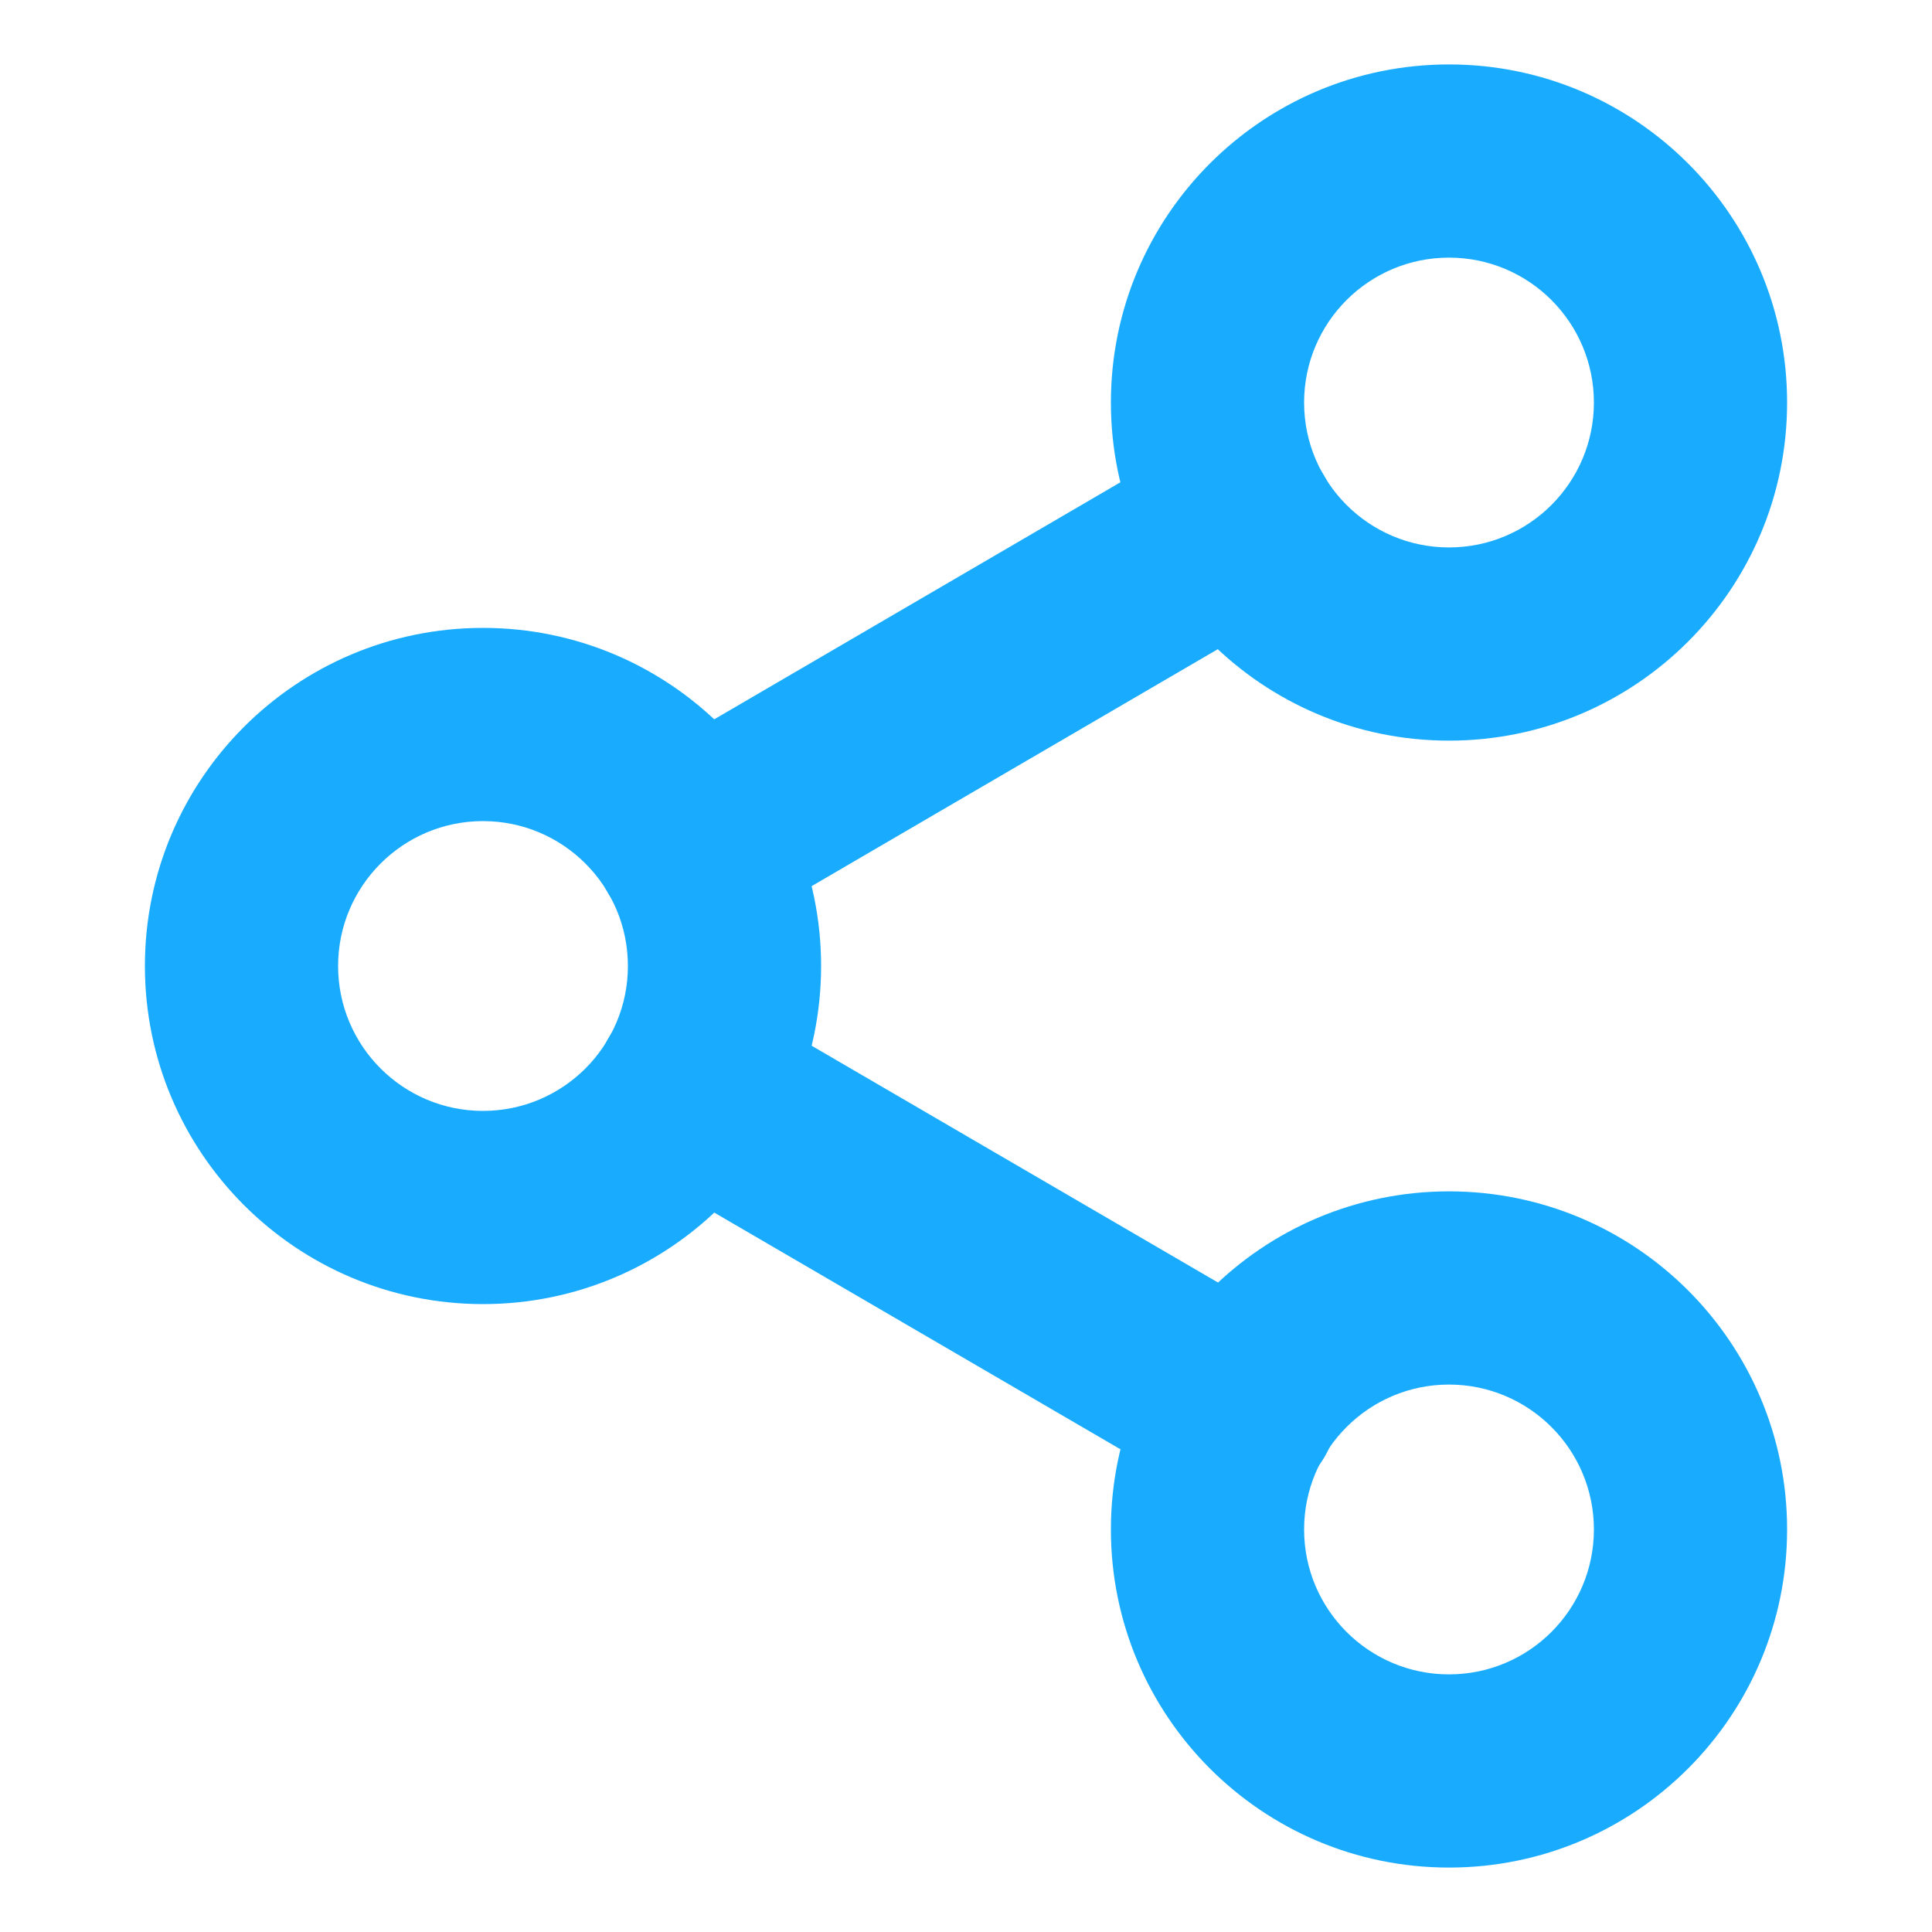 <svg width="20" height="20" viewBox="0 0 20 20" fill="none" xmlns="http://www.w3.org/2000/svg">
<path fill-rule="evenodd" clip-rule="evenodd" d="M15 14.333C14.172 14.333 13.5 15.005 13.5 15.833C13.5 16.662 14.172 17.333 15 17.333C15.828 17.333 16.5 16.662 16.5 15.833C16.5 15.005 15.828 14.333 15 14.333ZM11.5 15.833C11.5 13.9 13.067 12.333 15 12.333C16.933 12.333 18.5 13.9 18.5 15.833C18.5 17.766 16.933 19.333 15 19.333C13.067 19.333 11.5 17.766 11.5 15.833Z" fill="#19ACFE"/>
<path fill-rule="evenodd" clip-rule="evenodd" d="M5 8.5C4.172 8.5 3.5 9.172 3.5 10C3.5 10.828 4.172 11.5 5 11.5C5.828 11.5 6.5 10.828 6.5 10C6.5 9.172 5.828 8.5 5 8.5ZM1.5 10C1.5 8.067 3.067 6.5 5 6.5C6.933 6.5 8.5 8.067 8.5 10C8.5 11.933 6.933 13.5 5 13.5C3.067 13.5 1.5 11.933 1.5 10Z" fill="#19ACFE"/>
<path fill-rule="evenodd" clip-rule="evenodd" d="M6.294 10.755C6.572 10.278 7.185 10.116 7.662 10.394L13.354 13.711C13.831 13.989 13.992 14.601 13.714 15.078C13.436 15.556 12.824 15.717 12.347 15.439L6.655 12.122C6.178 11.844 6.016 11.232 6.294 10.755Z" fill="#19ACFE"/>
<path fill-rule="evenodd" clip-rule="evenodd" d="M15 2.667C14.172 2.667 13.5 3.338 13.5 4.167C13.5 4.995 14.172 5.667 15 5.667C15.828 5.667 16.5 4.995 16.5 4.167C16.5 3.338 15.828 2.667 15 2.667ZM11.5 4.167C11.5 2.234 13.067 0.667 15 0.667C16.933 0.667 18.5 2.234 18.5 4.167C18.5 6.1 16.933 7.667 15 7.667C13.067 7.667 11.5 6.1 11.5 4.167Z" fill="#19ACFE"/>
<path fill-rule="evenodd" clip-rule="evenodd" d="M13.705 4.921C13.984 5.398 13.823 6.01 13.346 6.289L7.662 9.605C7.185 9.884 6.573 9.723 6.295 9.246C6.016 8.769 6.177 8.156 6.654 7.878L12.338 4.561C12.815 4.283 13.427 4.444 13.705 4.921Z" fill="#19ACFE"/>
</svg>

